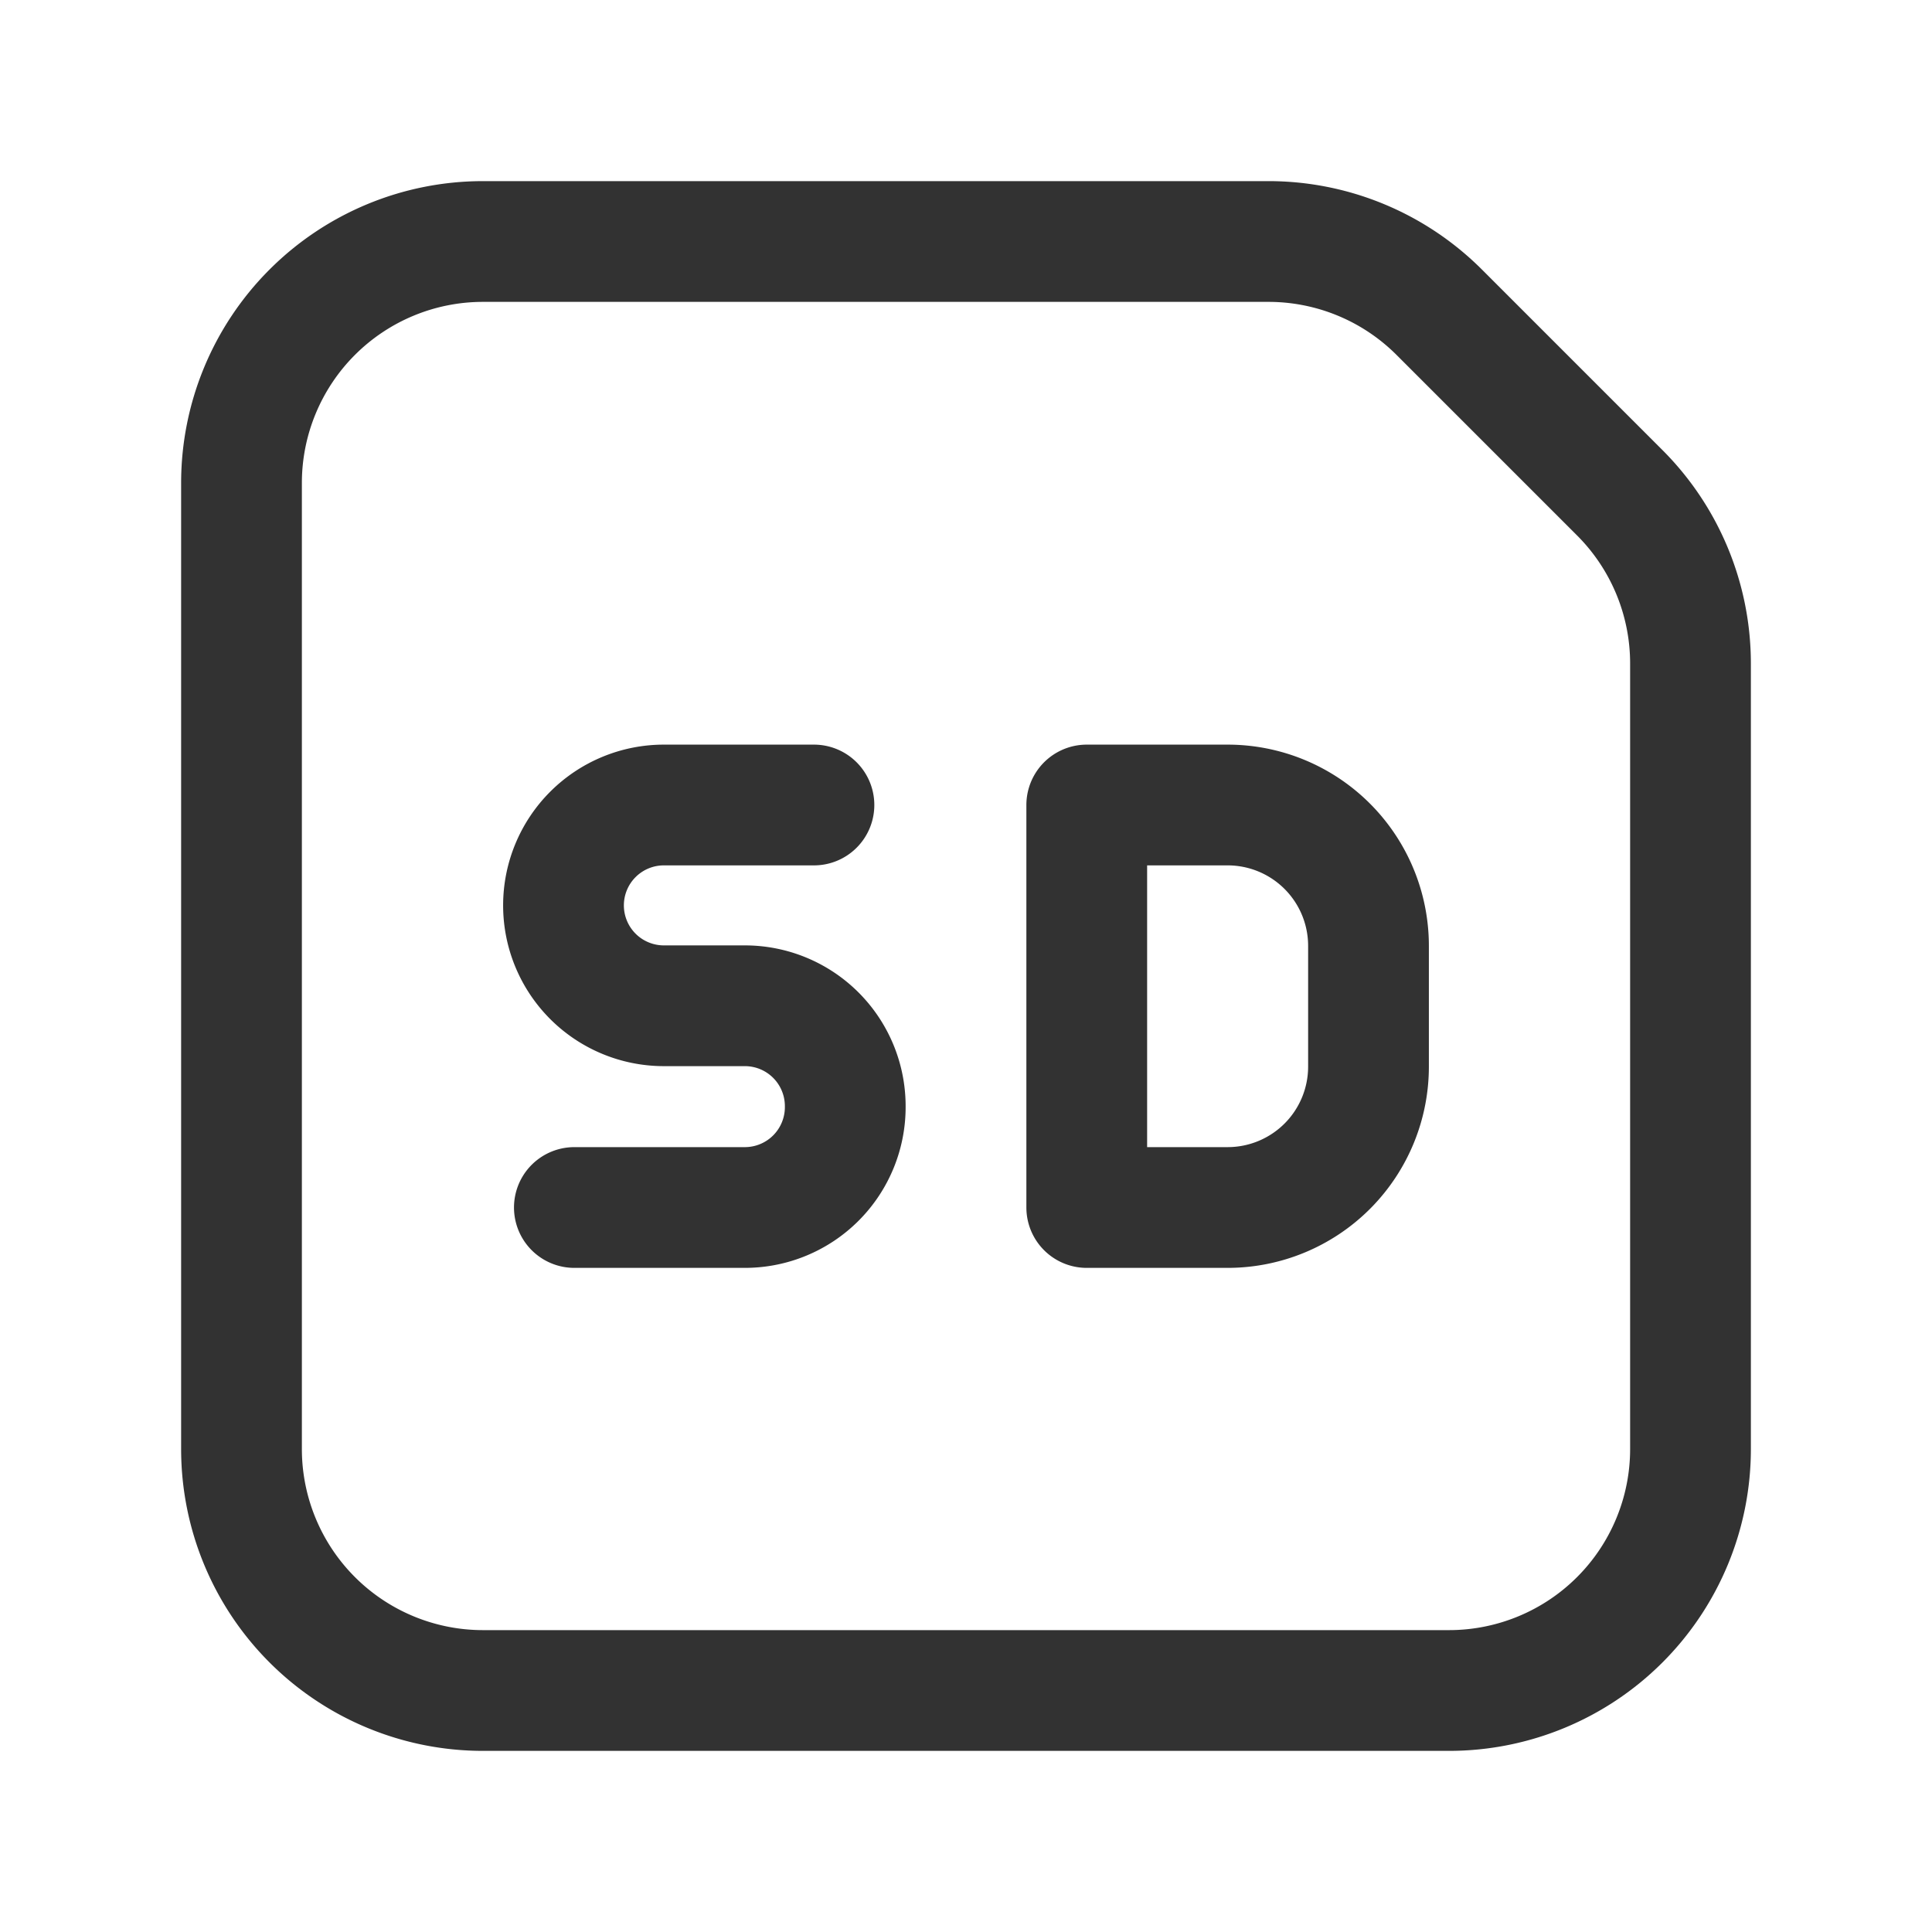 <svg xmlns="http://www.w3.org/2000/svg" viewBox="0 0 24 24"><path d="M20.121,6.121,17.879,3.879A3,3,0,0,0,15.757,3H6A3,3,0,0,0,3,6V18a3,3,0,0,0,3,3H18a3,3,0,0,0,3-3V8.243A3,3,0,0,0,20.121,6.121Z" fill="none" stroke="#323232" stroke-linecap="round" stroke-linejoin="round" stroke-width="1.5"/><path d="M7.135,15H9.253A1.247,1.247,0,0,0,10.5,13.753v-.011A1.247,1.247,0,0,0,9.253,12.494H8.247A1.247,1.247,0,0,1,7,11.247H7A1.247,1.247,0,0,1,8.247,10h1.864" fill="none" stroke="#323232" stroke-linecap="round" stroke-linejoin="round" stroke-width="1.5"/><path d="M13.5,10v5h1.75A1.75,1.75,0,0,0,17,13.25v-1.5A1.75,1.75,0,0,0,15.25,10Z" fill="none" stroke="#323232" stroke-linecap="round" stroke-linejoin="round" stroke-width="1.5"/></svg>